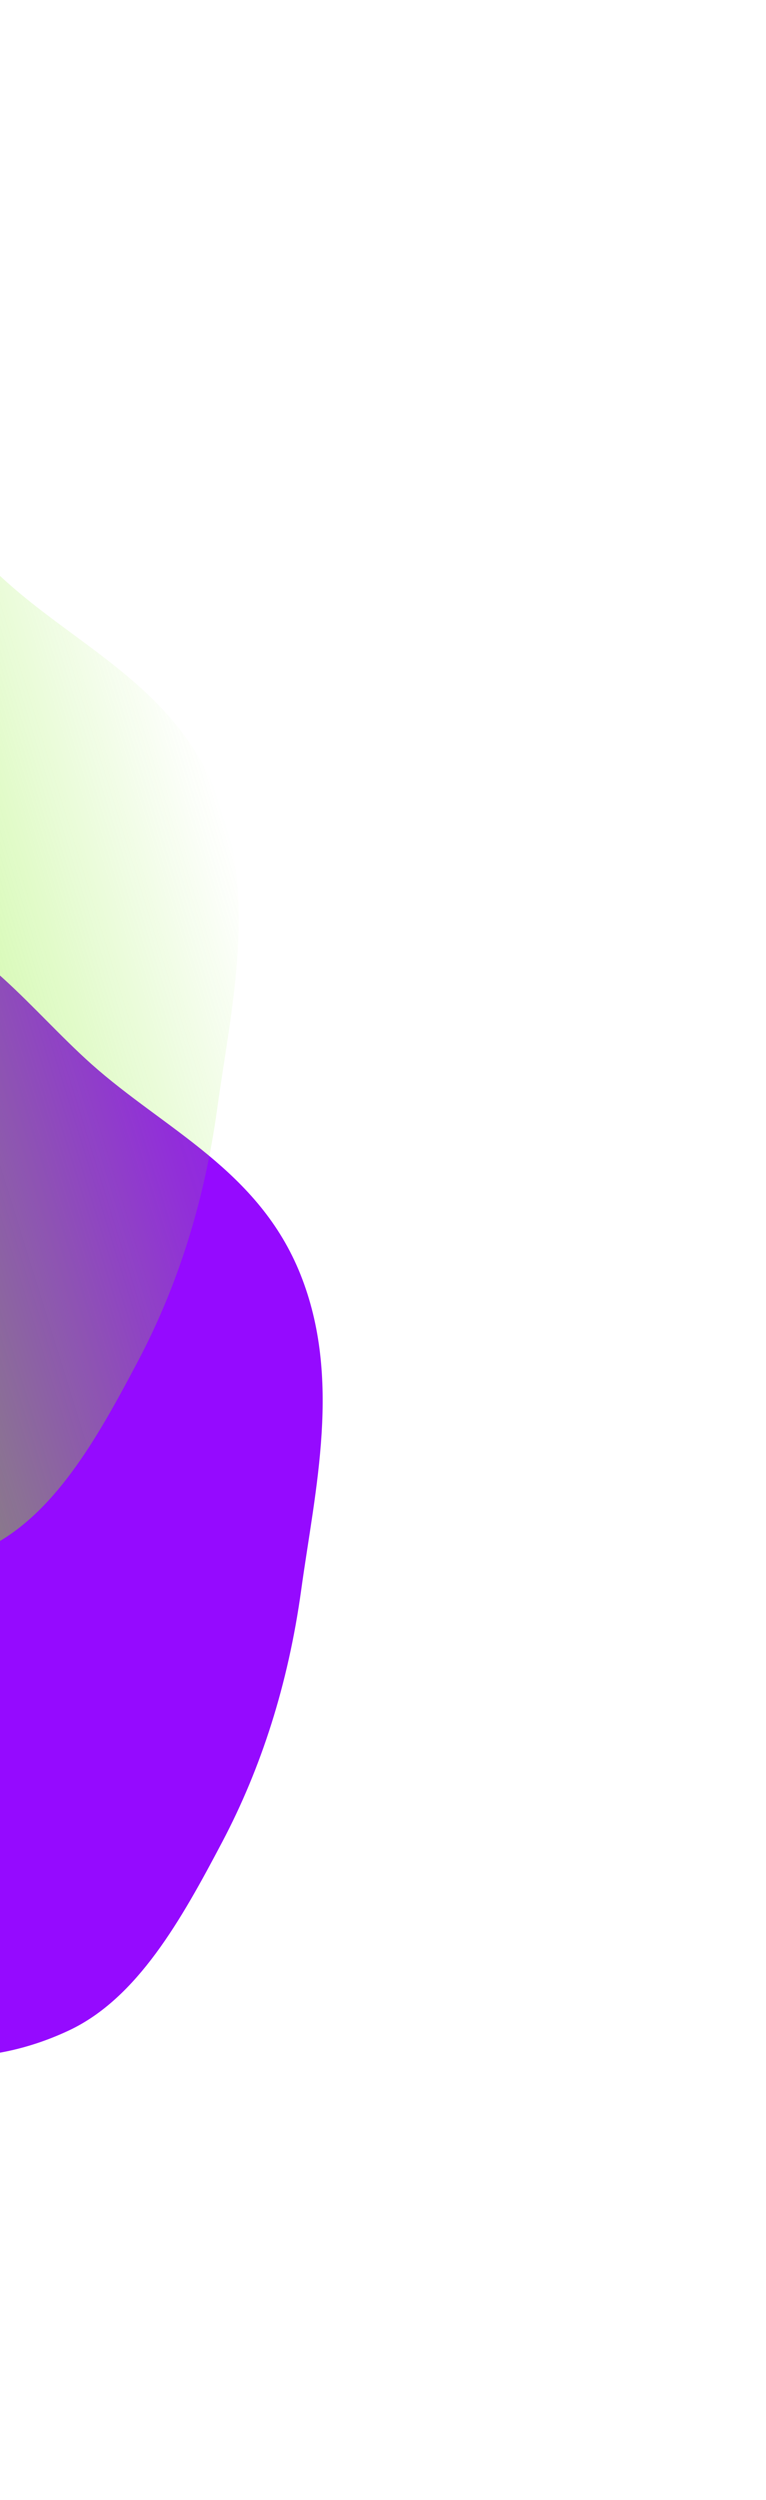 <svg width="577" height="1882" viewBox="0 0 577 1882" fill="none" xmlns="http://www.w3.org/2000/svg">
    <g filter="url(#filter0_f_0_1)">
        <path fill-rule="evenodd" clip-rule="evenodd" d="M-422.518 1160.68C-436.429 1071.16 -375.269 1016.37 -341.54 951.997C-319.582 910.089 -288.693 882.92 -259.807 850.142C-234.789 821.753 -211.045 794.418 -182.71 771.764C-145.789 742.247 -115.339 691.258 -67.962 696.763C-19.438 702.4 23.945 760.929 68.834 800.99C124.041 850.258 194.975 880.864 226.353 959.419C257.589 1037.62 237.393 1120.75 226.909 1196.73C217.061 1268.1 196.721 1330.99 167.415 1386.57C136.477 1445.24 103.488 1504.21 51.996 1528.44C-1.688 1553.71 -65.709 1557.49 -126.887 1525.06C-186.719 1493.35 -229.359 1414.36 -279.253 1352.86C-329.753 1290.62 -409.403 1245.09 -422.518 1160.68Z" fill="#950AFF"/>
    </g>
    <g filter="url(#filter1_f_0_1)">
        <path fill-rule="evenodd" clip-rule="evenodd" d="M-485.767 798.285C-499.678 708.756 -438.518 653.971 -404.789 589.598C-382.831 547.689 -351.941 520.52 -323.056 487.743C-298.038 459.353 -274.294 432.019 -245.958 409.365C-209.038 379.848 -178.587 328.859 -131.21 334.363C-82.686 340.001 -39.304 398.53 5.585 438.591C60.792 487.859 131.726 518.465 163.104 597.02C194.34 675.219 174.144 758.354 163.66 834.332C153.812 905.705 133.472 968.591 104.166 1024.17C73.228 1082.84 40.239 1141.81 -11.253 1166.04C-64.937 1191.31 -128.958 1195.09 -190.136 1162.66C-249.968 1130.95 -292.608 1051.96 -342.502 990.465C-393.002 928.222 -472.651 882.695 -485.767 798.285Z" fill="url(#paint0_linear_0_1)"/>
    </g>
    <defs>
        <filter id="filter0_f_0_1" x="-757.542" y="363.351" width="1333.6" height="1518.04" filterUnits="userSpaceOnUse" color-interpolation-filters="sRGB">
            <feFlood flood-opacity="0" result="BackgroundImageFix"/>
            <feBlend mode="normal" in="SourceGraphic" in2="BackgroundImageFix" result="shape"/>
            <feGaussianBlur stdDeviation="166.5" result="effect1_foregroundBlur_0_1"/>
        </filter>
        <filter id="filter1_f_0_1" x="-820.791" y="0.951" width="1333.6" height="1518.04" filterUnits="userSpaceOnUse" color-interpolation-filters="sRGB">
            <feFlood flood-opacity="0" result="BackgroundImageFix"/>
            <feBlend mode="normal" in="SourceGraphic" in2="BackgroundImageFix" result="shape"/>
            <feGaussianBlur stdDeviation="166.5" result="effect1_foregroundBlur_0_1"/>
        </filter>
        <linearGradient id="paint0_linear_0_1" x1="-464.996" y1="870.734" x2="186.074" y2="668.787" gradientUnits="userSpaceOnUse">
            <stop stop-color="#7DFF00"/>
            <stop offset="1" stop-color="#7EE819" stop-opacity="0"/>
        </linearGradient>
    </defs>
</svg>
